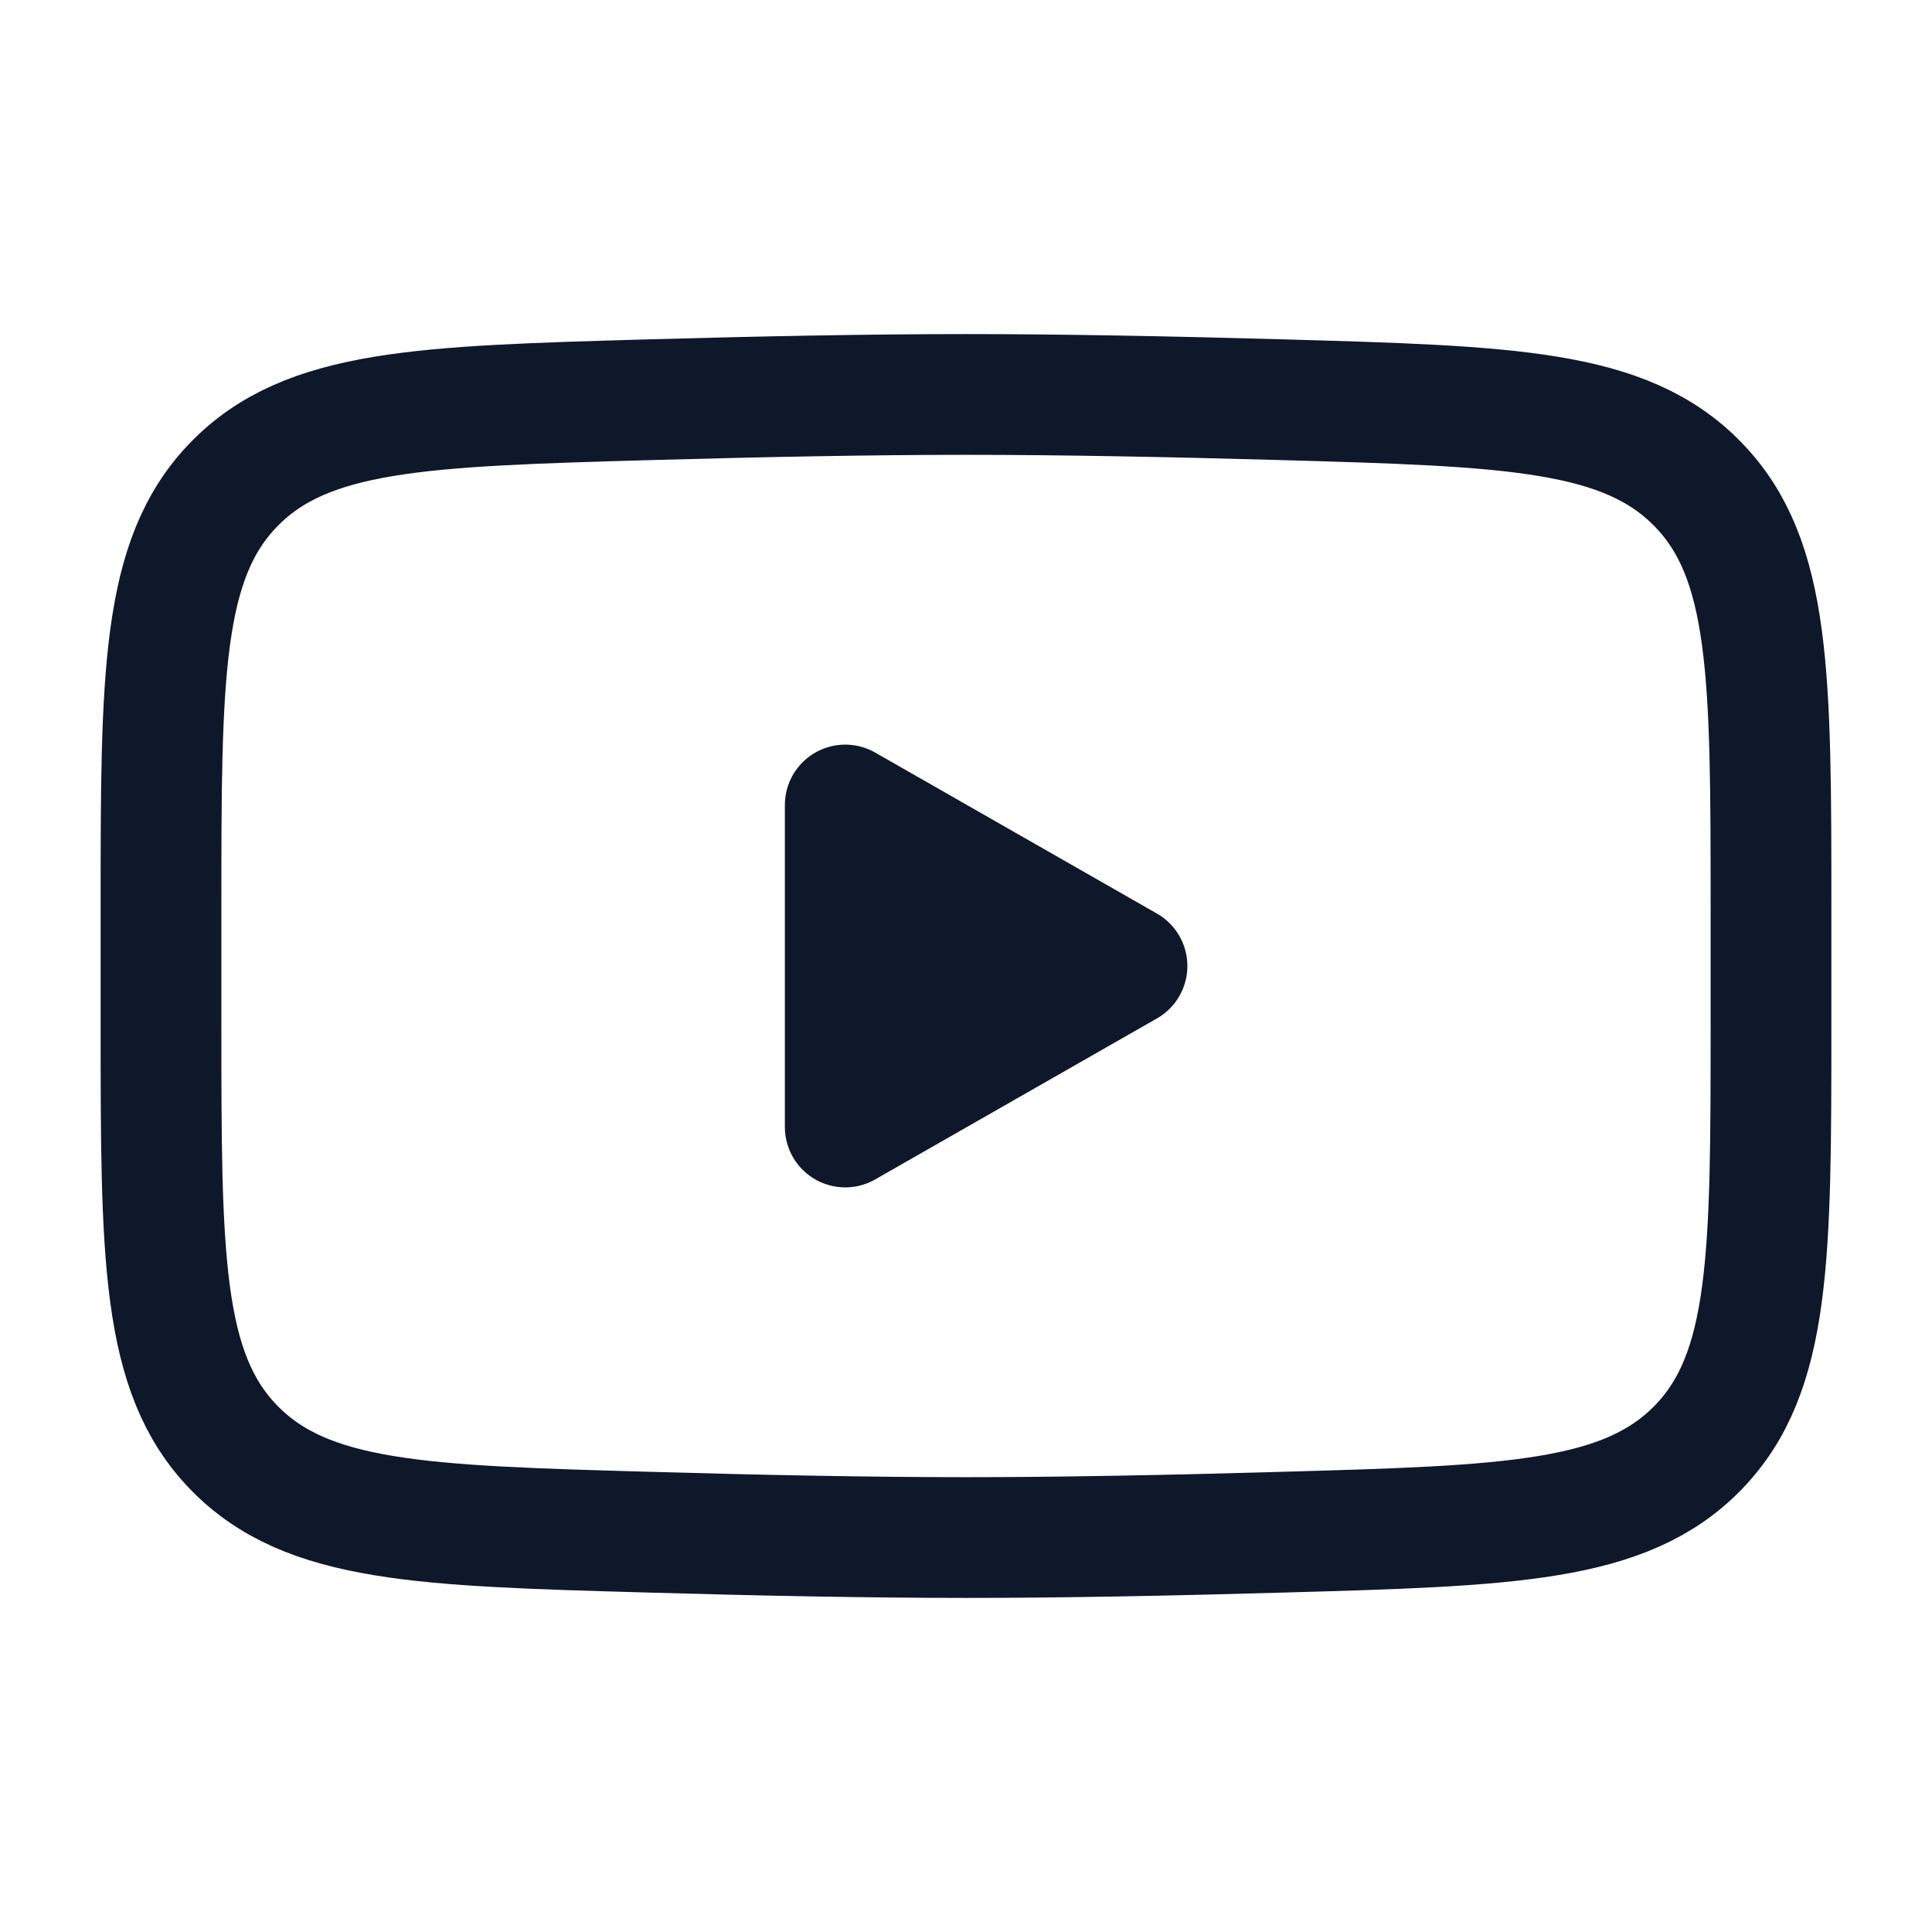 <svg fill="none" height="24" viewBox="0 0 24 24" width="24" xmlns="http://www.w3.org/2000/svg"><g stroke="#0f172a" stroke-width="1.5"><path d="m14 12-3.5 2v-4z" fill="#0f172a" stroke-linecap="round" stroke-linejoin="round"/><path d="m2 12.707v-1.415c0-2.895 0-4.343.905-5.274.906-.932 2.332-.972 5.183-1.053 1.35-.038 2.73-.065 3.912-.065 1.181 0 2.561.027 3.912.065 2.851.081 4.277.121 5.182 1.053.906.931.906 2.38.906 5.274v1.415c0 2.896 0 4.343-.905 5.275-.906.931-2.331.972-5.183 1.052-1.35.039-2.73.066-3.912.066-1.181 0-2.561-.027-3.912-.066-2.851-.08-4.277-.12-5.183-1.052-.905-.932-.905-2.38-.905-5.274z"/></g></svg>